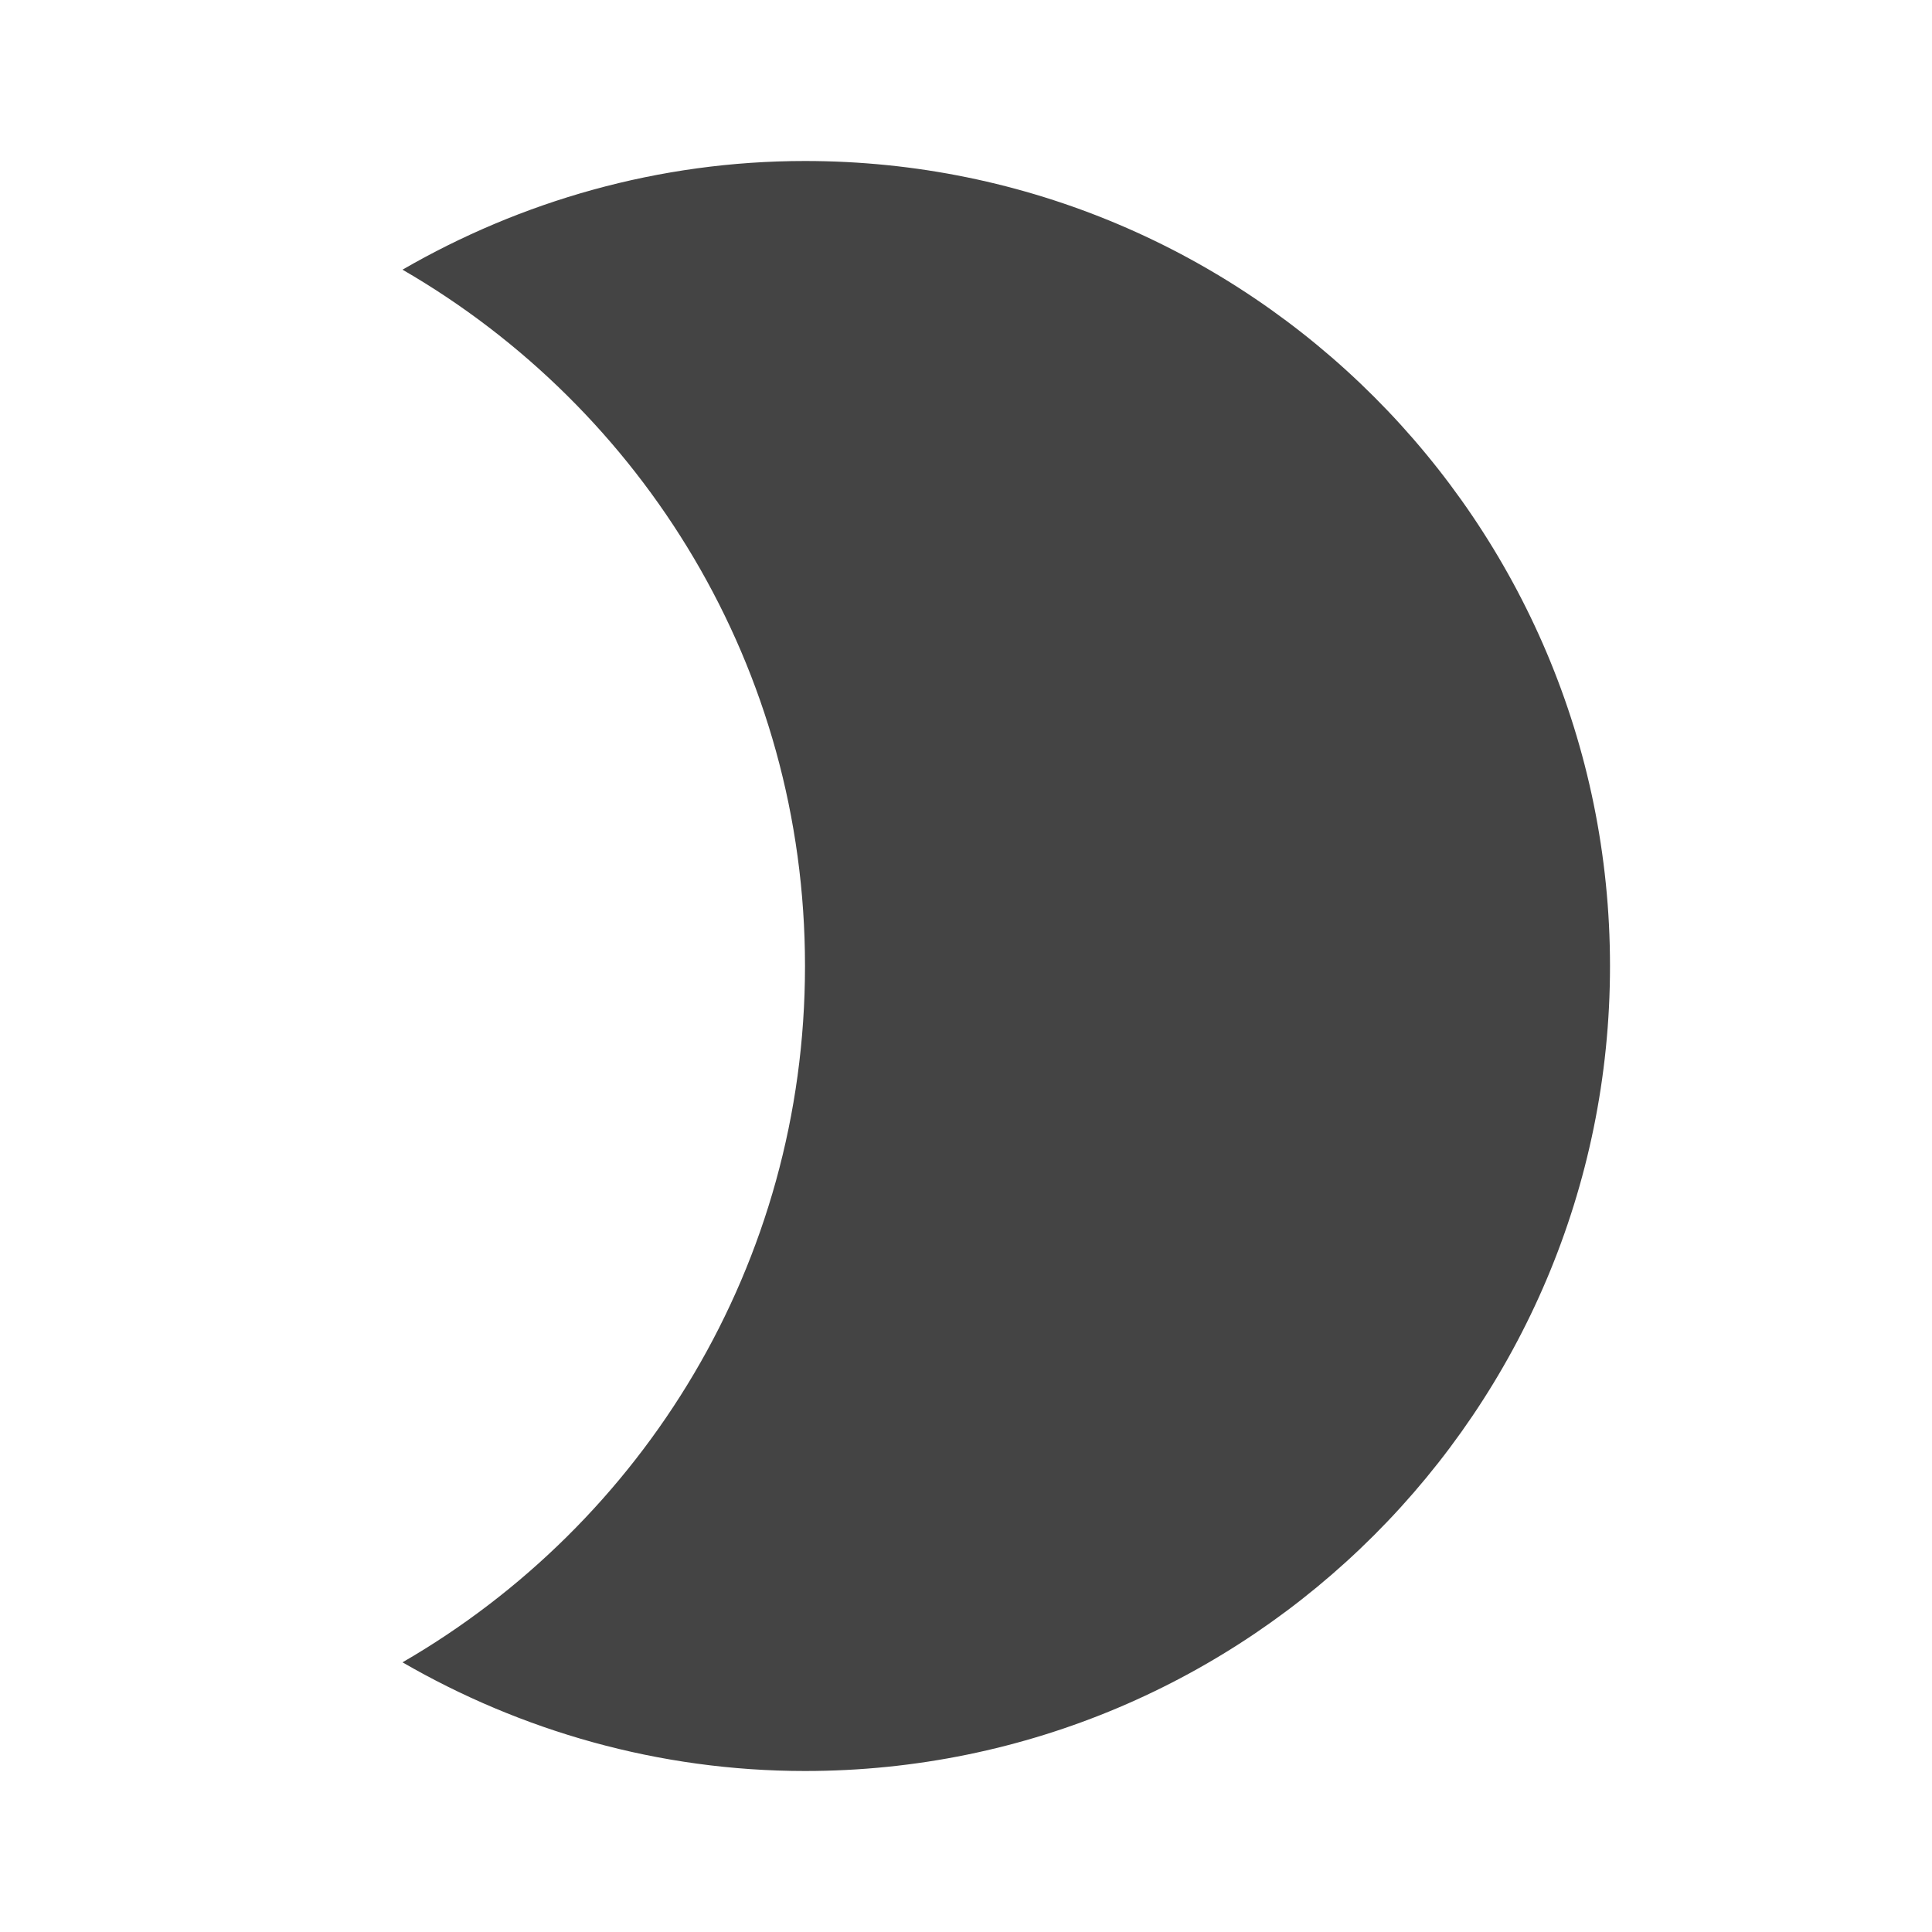 <svg xmlns="http://www.w3.org/2000/svg" viewBox="0 0 24 24" fill="#444444" width="18px" height="18px"><path d="M10 2c-1.82 0-3.53.5-5 1.35C7.99 5.08 10 8.3 10 12s-2.01 6.92-5 8.65C6.47 21.5 8.18 22 10 22c5.52 0 10-4.48 10-10S15.52 2 10 2z"/><path d="M0 0h24v24H0z" fill="none"/></svg>